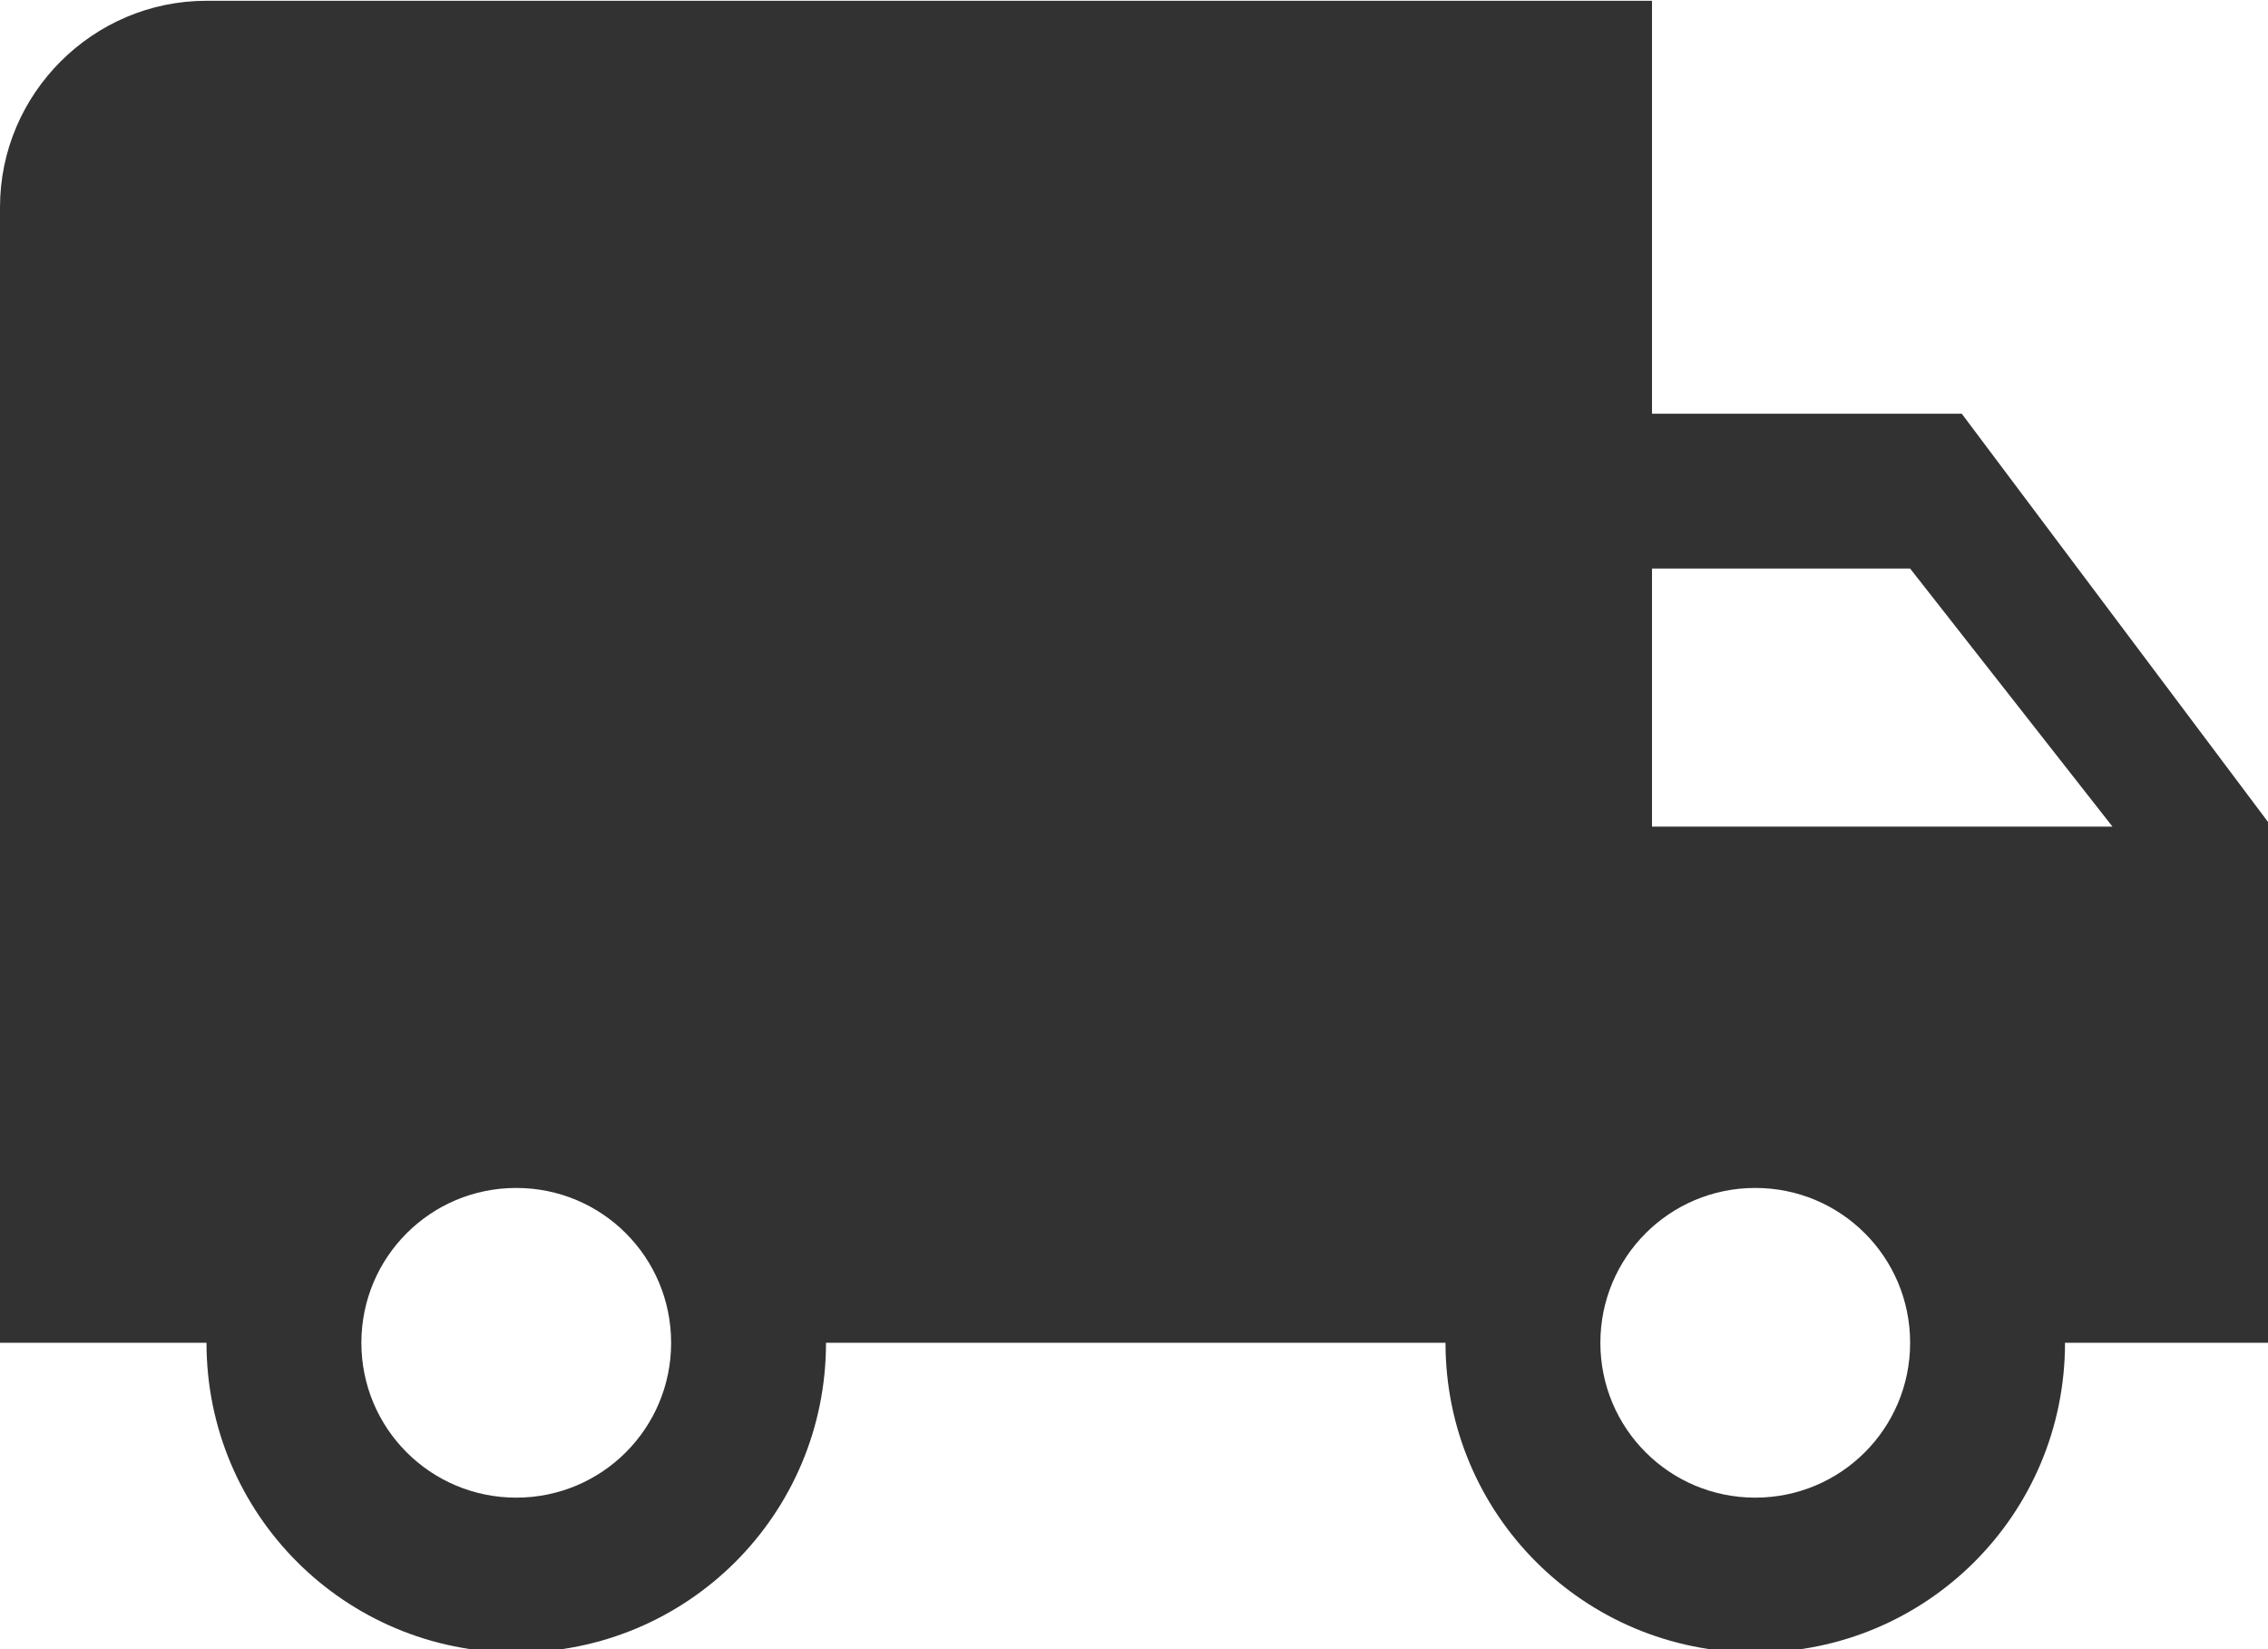 <?xml version="1.0" encoding="UTF-8" standalone="no"?>
<!-- Created with Inkscape (http://www.inkscape.org/) -->

<svg
   id="svg1100"
   version="1.1"
   viewBox="0 0 5.821 4.233"
   height="4.233mm"
   width="5.821mm"
   xmlns="http://www.w3.org/2000/svg"
   xmlns:svg="http://www.w3.org/2000/svg">
  <defs
     id="defs1097" />
  <g
     id="New_Layer_1652809083.965729"
     style="display:inline"
     transform="translate(-110.334,-827.977)">
    <path
       fill="#323232"
       d="M 20,8 H 17 V 4 H 3 C 1.9,4 1,4.9 1,6 v 11 h 2 c 0,1.66 1.34,3 3,3 1.66,0 3,-1.34 3,-3 h 6 c 0,1.66 1.34,3 3,3 1.66,0 3,-1.34 3,-3 h 2 V 12 Z M 6,18.5 c -0.83,0 -1.5,-0.67 -1.5,-1.5 0,-0.83 0.67,-1.5 1.5,-1.5 0.83,0 1.5,0.67 1.5,1.5 0,0.83 -0.67,1.5 -1.5,1.5 z m 13.5,-9 1.96,2.5 H 17 V 9.5 Z m -1.5,9 c -0.83,0 -1.5,-0.67 -1.5,-1.5 0,-0.83 0.67,-1.5 1.5,-1.5 0.83,0 1.5,0.67 1.5,1.5 0,0.83 -0.67,1.5 -1.5,1.5 z"
       id="path12717"
       transform="matrix(0.265,0,0,0.265,110.069,826.919)" />
  </g>
</svg>
